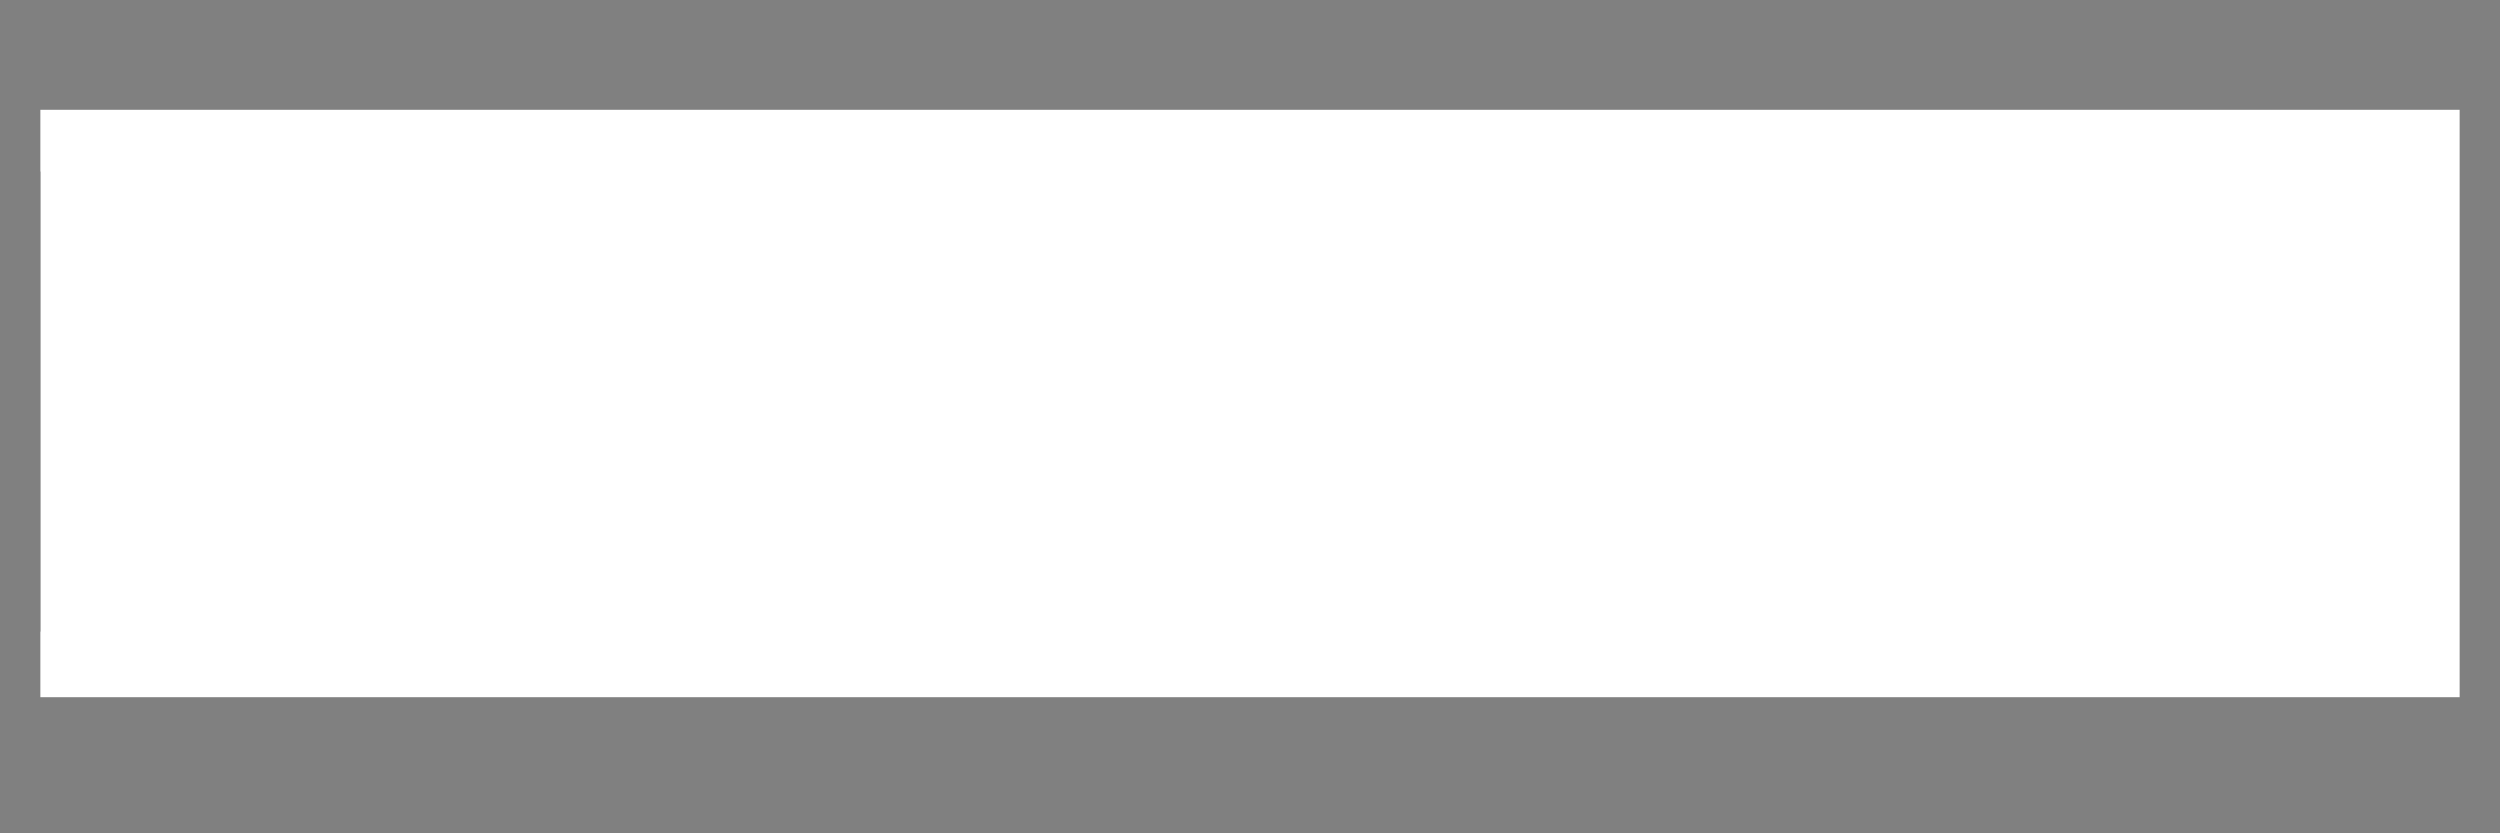 <svg xmlns="http://www.w3.org/2000/svg" xmlns:xlink="http://www.w3.org/1999/xlink" width="120" zoomAndPan="magnify" viewBox="0 0 90 30" height="40" preserveAspectRatio="xMidYMid meet" version="1.0"><rect x="0" y="0" width="90" height="30" fill="#808080" stroke="none"/><defs><clipPath id="48589836e5"><path d="M 84 12 L 88.488 12 L 88.488 21 L 84 21 Z M 84 12 " clip-rule="nonzero"/></clipPath><clipPath id="36e29a3e67"><path d="M 1.453 6.176 L 17 6.176 L 17 22.738 L 1.453 22.738 Z M 1.453 6.176 " clip-rule="nonzero"/></clipPath><clipPath id="0ac8c9ae13"><path d="M 1.453 3.953 L 88.547 3.953 L 88.547 25.098 L 1.453 25.098 Z M 1.453 3.953 " clip-rule="nonzero"/></clipPath></defs><path fill="#000000" d="M 24.254 20.402 L 22.75 20.402 L 22.75 9.746 L 24.199 9.746 L 24.199 13.477 C 24.703 12.887 25.621 12.355 26.766 12.355 C 28.473 12.355 29.594 13.461 29.594 15.266 L 29.594 20.402 L 28.094 20.402 L 28.094 15.715 C 28.094 14.188 27.191 13.68 26.195 13.68 C 25.348 13.68 24.254 14.324 24.254 15.582 Z M 24.254 20.402 " fill-opacity="1" fill-rule="nonzero"/><path fill="#000000" d="M 40.84 16.48 C 40.84 18.832 38.938 20.801 36.355 20.801 C 33.773 20.801 31.887 18.832 31.887 16.48 C 31.887 14.133 33.785 12.164 36.355 12.164 C 38.926 12.164 40.84 14.133 40.84 16.48 Z M 33.473 16.48 C 33.473 18.121 34.691 19.504 36.355 19.504 C 38.023 19.504 39.254 18.109 39.254 16.48 C 39.254 14.855 38.035 13.461 36.355 13.461 C 34.676 13.461 33.473 14.844 33.473 16.48 Z M 33.473 16.48 " fill-opacity="1" fill-rule="nonzero"/><path fill="#000000" d="M 47.258 12.672 L 47.258 14.051 C 46.699 13.734 46.125 13.586 45.66 13.586 C 44.938 13.586 44.5 13.887 44.5 14.379 C 44.5 14.734 44.867 15.047 45.785 15.621 C 47.641 16.809 48.121 17.535 48.121 18.422 C 48.121 19.758 47.043 20.621 45.348 20.633 C 44.648 20.633 43.707 20.375 43.066 20.074 L 43.066 18.695 C 43.855 19.117 44.664 19.352 45.168 19.352 C 46.113 19.336 46.535 18.914 46.535 18.422 C 46.535 18.121 46.359 17.723 44.91 16.836 C 43.312 15.797 42.914 15.277 42.914 14.281 C 42.914 13.367 43.695 12.301 45.555 12.312 C 46.211 12.312 46.797 12.465 47.262 12.668 Z M 47.258 12.672 " fill-opacity="1" fill-rule="nonzero"/><path fill="#000000" d="M 52.301 13.844 L 52.301 20.402 L 50.797 20.402 L 50.797 13.844 L 49.773 13.844 L 49.773 12.559 L 50.797 12.559 L 50.797 10.66 L 52.301 10.254 L 52.301 12.562 L 53.34 12.562 L 53.34 13.848 L 52.301 13.848 Z M 52.301 13.844 " fill-opacity="1" fill-rule="nonzero"/><path fill="#000000" d="M 57.082 11.371 L 55.523 11.371 L 55.523 9.746 L 57.082 9.746 Z M 57.055 20.402 L 55.555 20.402 L 55.555 12.559 L 57.055 12.559 Z M 57.055 20.402 " fill-opacity="1" fill-rule="nonzero"/><path fill="#000000" d="M 61.211 20.402 L 59.707 20.402 L 59.707 12.559 L 61.156 12.559 L 61.156 13.477 C 61.66 12.887 62.578 12.355 63.723 12.355 C 65.43 12.355 66.539 13.461 66.539 15.266 L 66.539 20.402 L 65.035 20.402 L 65.035 15.715 C 65.035 14.188 64.148 13.68 63.152 13.68 C 62.305 13.68 61.211 14.324 61.211 15.582 Z M 61.211 20.402 " fill-opacity="1" fill-rule="nonzero"/><path fill="#000000" d="M 71.223 13.844 L 71.223 20.402 L 69.723 20.402 L 69.723 13.844 L 68.695 13.844 L 68.695 12.559 L 69.723 12.559 L 69.723 10.66 L 71.223 10.254 L 71.223 12.562 L 72.262 12.562 L 72.262 13.848 L 71.223 13.848 Z M 71.223 13.844 " fill-opacity="1" fill-rule="nonzero"/><path fill="#000000" d="M 78.48 20.812 C 75.746 20.812 73.941 18.914 73.941 16.48 C 73.941 14.051 75.707 12.164 78.164 12.164 C 80.621 12.164 82.344 14.008 82.344 16.398 L 82.344 16.754 L 75.539 16.754 C 75.648 18.395 76.758 19.5 78.477 19.5 C 79.707 19.5 80.637 19.023 81.305 18.352 L 82.207 19.324 C 81.387 20.145 80.199 20.812 78.477 20.812 Z M 75.621 15.582 L 80.68 15.582 C 80.391 14.309 79.434 13.461 78.164 13.461 C 76.895 13.461 75.926 14.297 75.621 15.582 Z M 75.621 15.582 " fill-opacity="1" fill-rule="nonzero"/><g clip-path="url(#48589836e5)"><path fill="#000000" d="M 86.129 20.402 L 84.629 20.402 L 84.629 12.559 L 86.074 12.559 L 86.074 14.16 C 86.391 13.543 87.195 12.559 88.289 12.559 L 88.547 12.559 L 88.547 14.266 C 88.48 14.242 88.316 14.215 88.219 14.215 C 86.934 14.215 86.129 15.32 86.129 16.098 Z M 86.129 20.402 " fill-opacity="1" fill-rule="nonzero"/></g><g clip-path="url(#36e29a3e67)"><path fill="#000000" d="M 11.598 6.176 L 9.125 6.176 L 9.125 12.754 C 8.555 9.031 5.336 6.176 1.453 6.176 L 1.453 22.871 C 5.336 22.871 8.555 20.016 9.121 16.293 L 9.121 22.871 L 16.883 22.871 L 16.883 11.461 C 16.883 8.543 14.516 6.176 11.598 6.176 Z M 11.598 6.176 " fill-opacity="1" fill-rule="nonzero"/></g><g clip-path="url(#0ac8c9ae13)"><path fill="#ffffff" d="M 1.453 3.953 L 88.582 3.953 L 88.582 25.098 L 1.453 25.098 Z M 1.453 3.953 " fill-opacity="1" fill-rule="nonzero"/></g></svg>